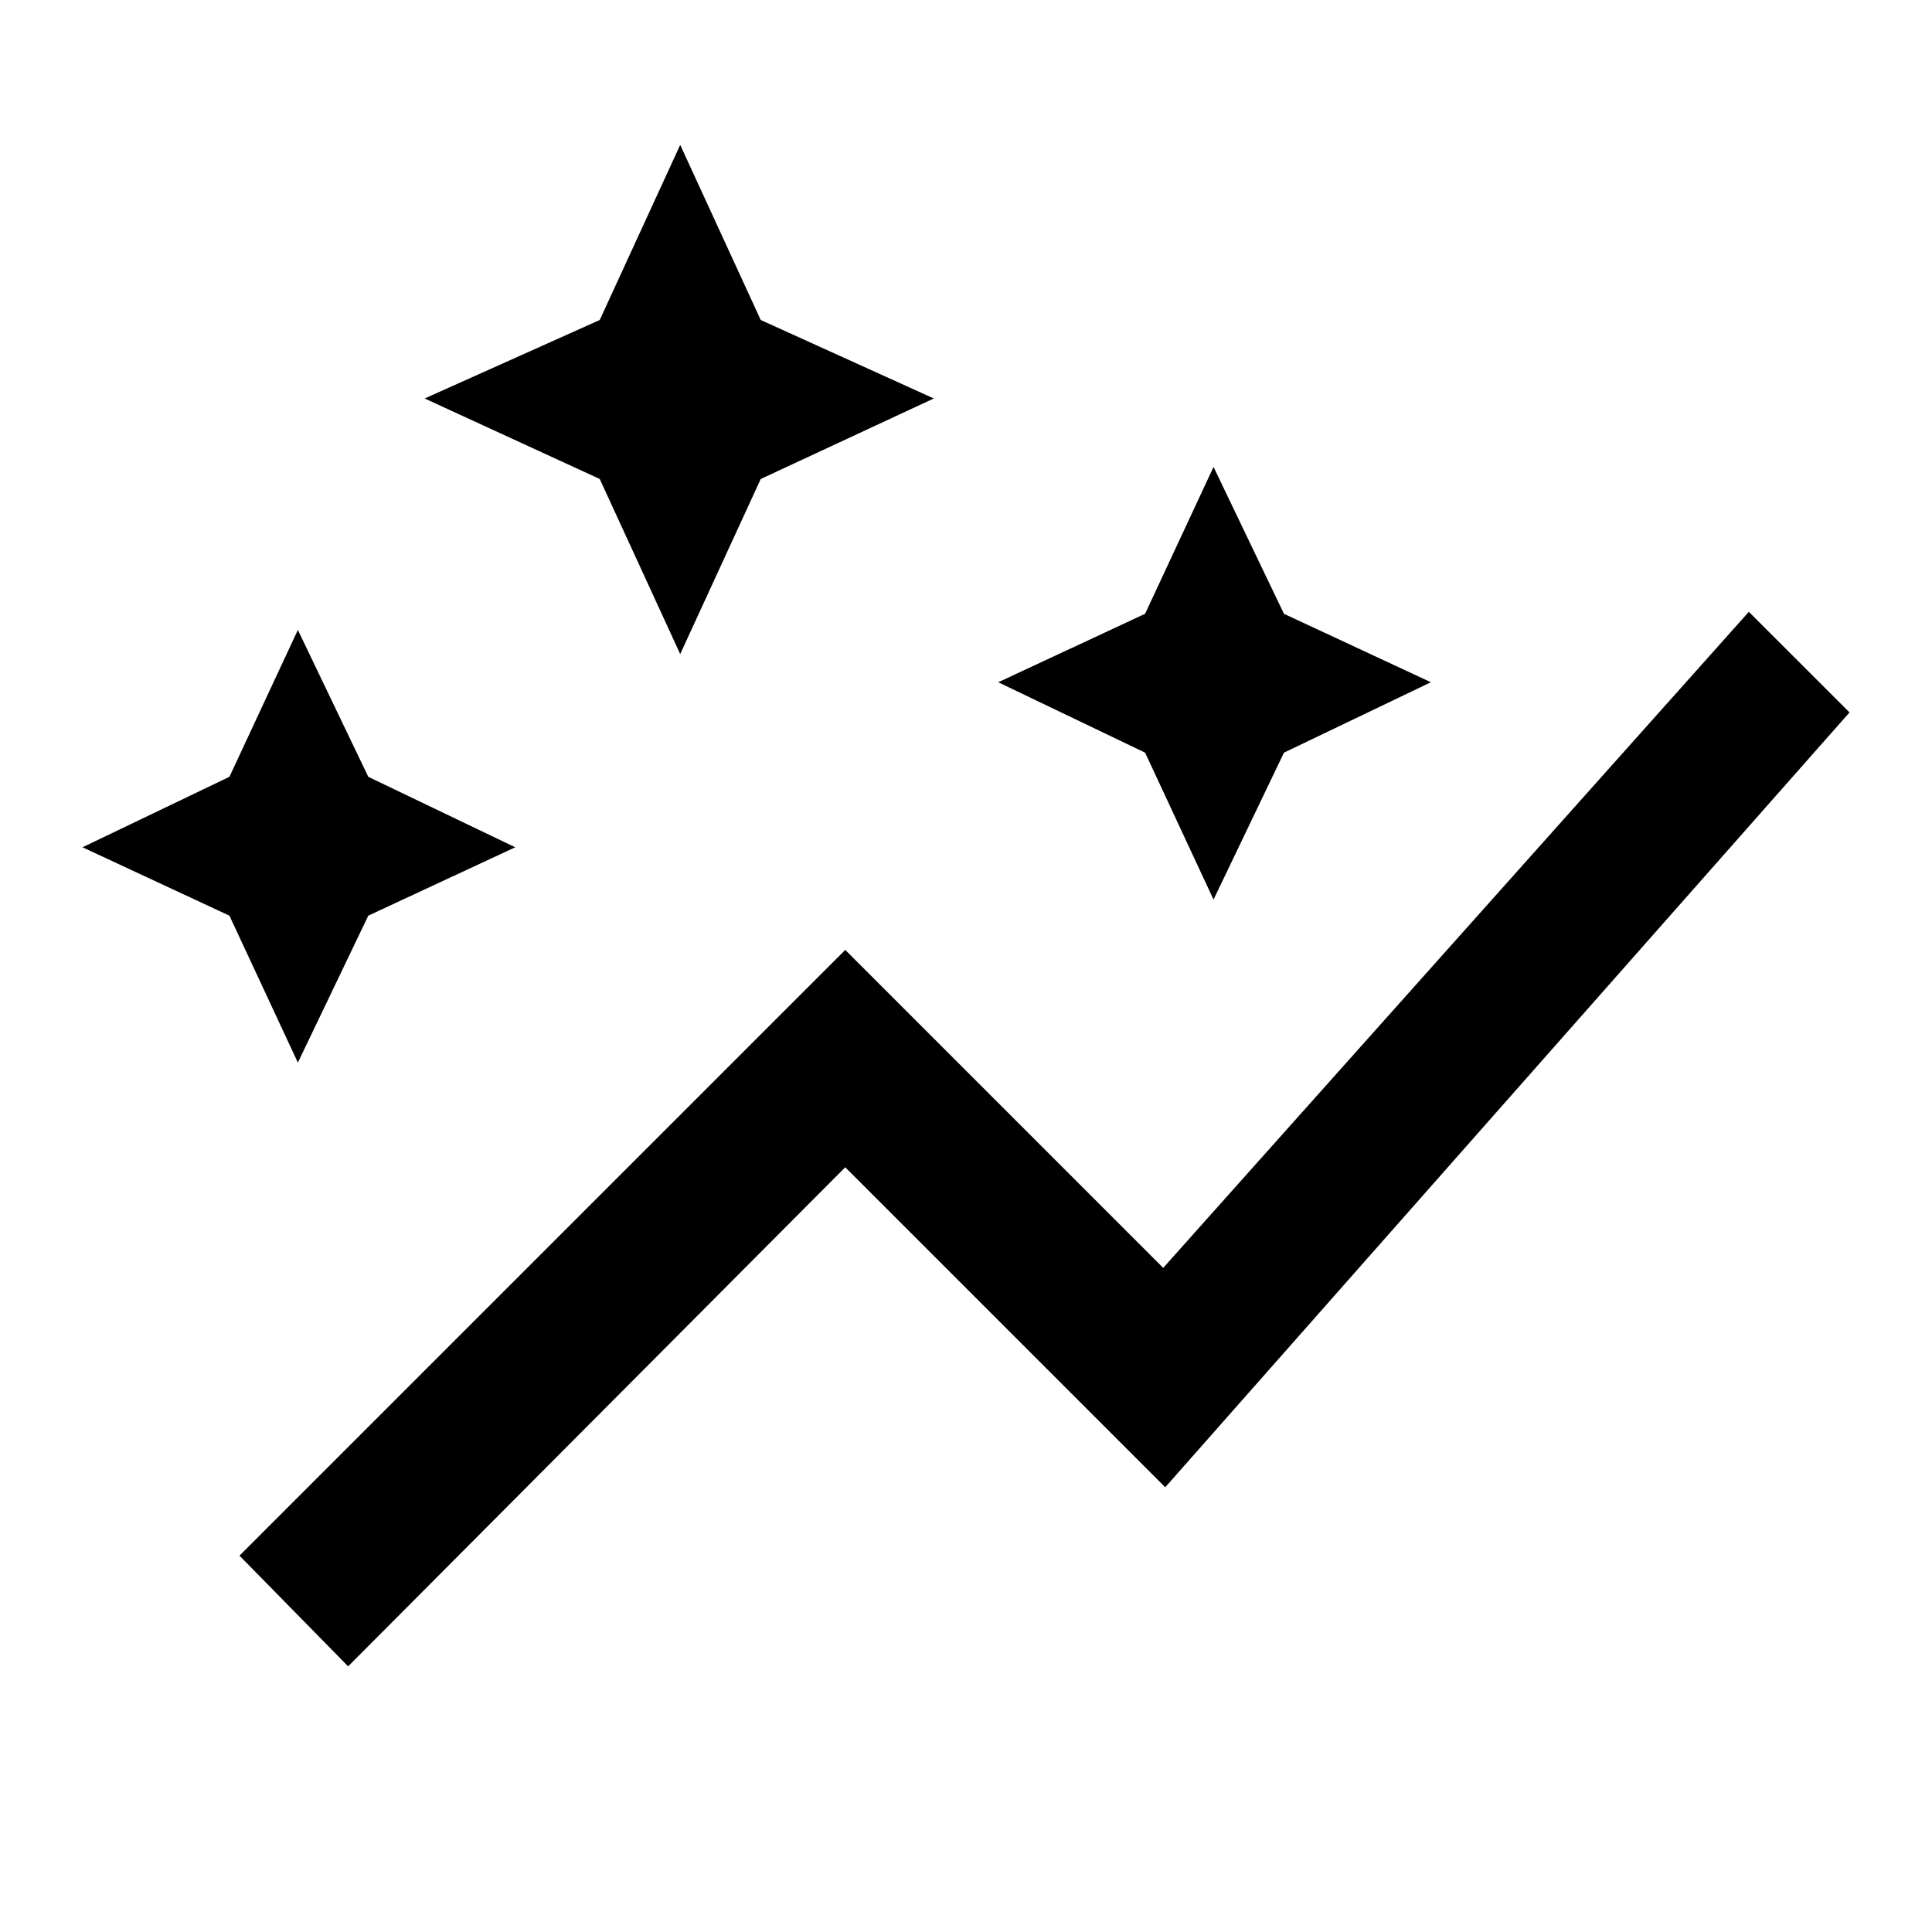 <svg xmlns="http://www.w3.org/2000/svg" height="40" width="40"><path d="M7.208 34.5 4.958 32.208 17.5 19.667 24.083 26.25 36.208 12.667 38.292 14.75 24.125 30.792 17.5 24.167ZM6.167 22 4.75 18.958 1.708 17.542 4.75 16.083 6.167 13.042 7.625 16.083 10.667 17.542 7.625 18.958ZM25.125 18.625 23.708 15.583 20.667 14.125 23.708 12.708 25.125 9.667 26.583 12.708 29.625 14.125 26.583 15.583ZM14.083 13.542 12.417 9.917 8.792 8.25 12.417 6.625 14.083 3 15.75 6.625 19.333 8.25 15.75 9.917Z"/></svg>